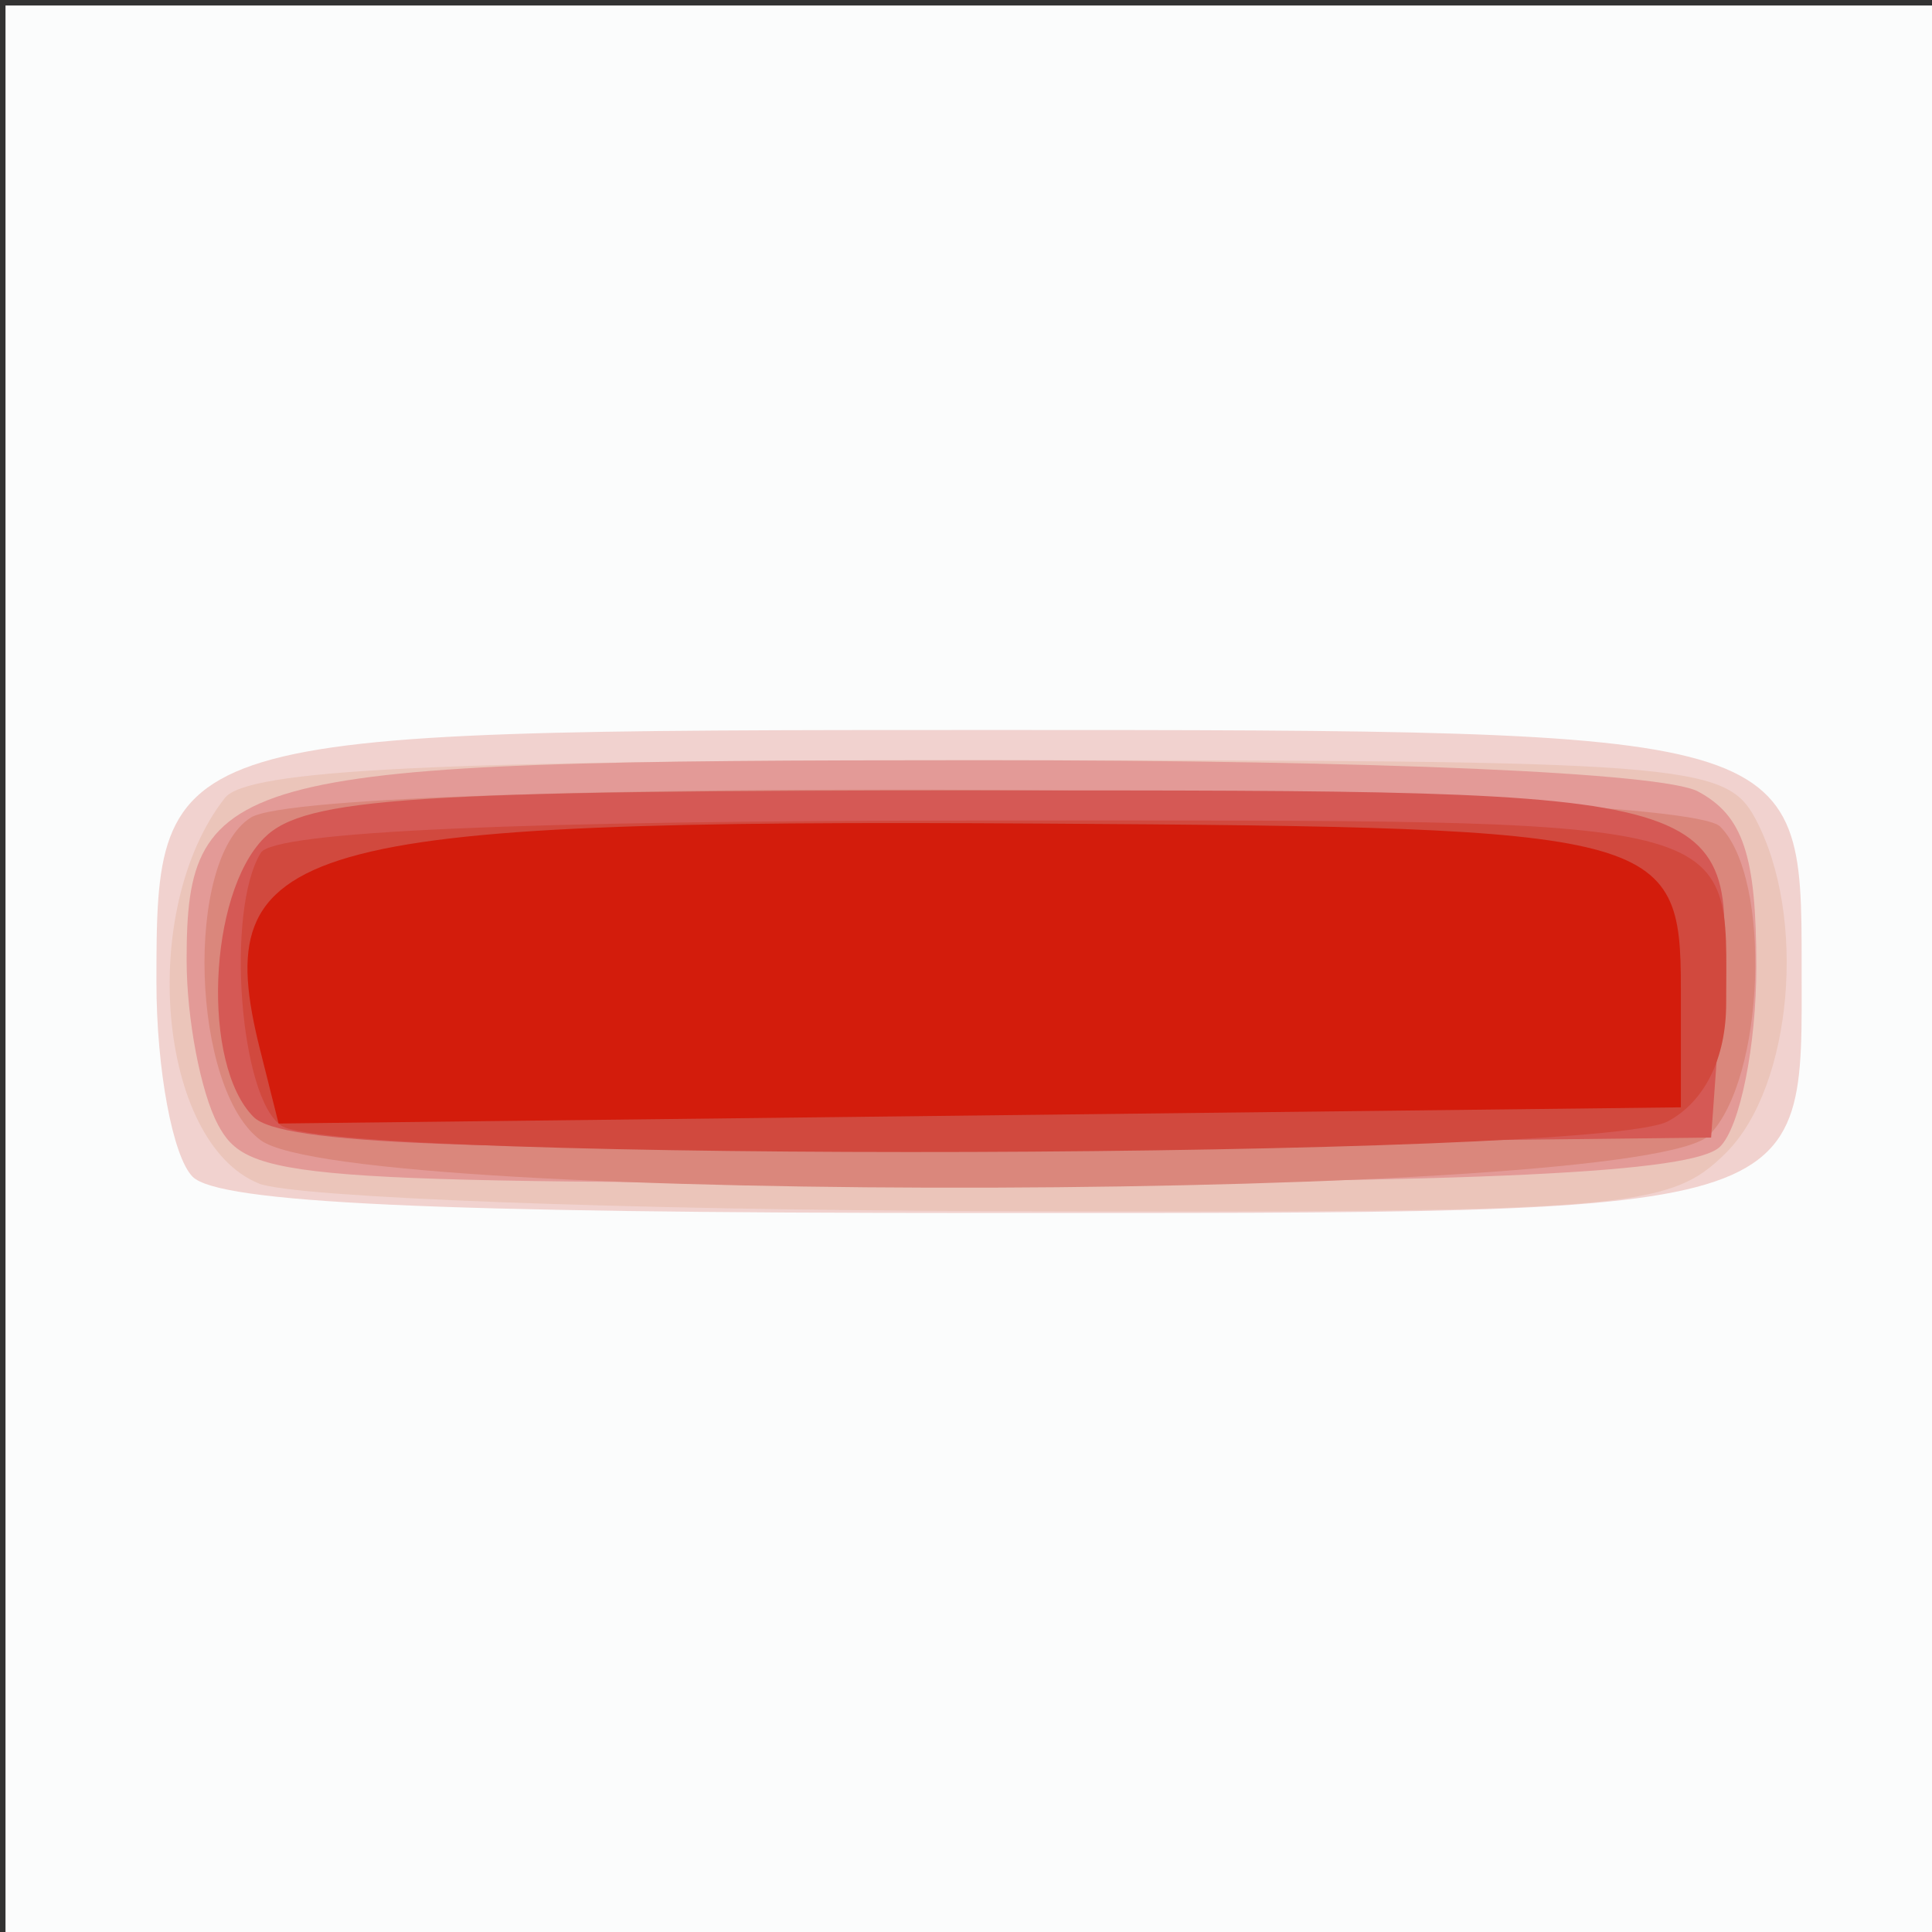 <?xml version="1.0" encoding="UTF-8" standalone="no"?>
<!-- Created with Inkscape (http://www.inkscape.org/) -->

<svg
   xmlns:dc="http://purl.org/dc/elements/1.1/"
   xmlns:cc="http://creativecommons.org/ns#"
   xmlns:rdf="http://www.w3.org/1999/02/22-rdf-syntax-ns#"
   xmlns:svg="http://www.w3.org/2000/svg"
   xmlns="http://www.w3.org/2000/svg"
   xmlns:sodipodi="http://sodipodi.sourceforge.net/DTD/sodipodi-0.dtd"
   xmlns:inkscape="http://www.inkscape.org/namespaces/inkscape"
   width="64px"
   height="64px"
   id="svg3439"
   version="1.1"
   inkscape:version="0.48.1 r9760"
   sodipodi:docname="New document 26">
  <rect width="100%" height="100%" fill="#333333" stroke="none"/>
  <defs
     id="defs3441" />
  <sodipodi:namedview
     id="base"
     pagecolor="#ffffff"
     bordercolor="#666666"
     borderopacity="1.0"
     inkscape:pageopacity="0.0"
     inkscape:pageshadow="2"
     inkscape:zoom="5.5"
     inkscape:cx="32"
     inkscape:cy="32"
     inkscape:current-layer="layer1"
     showgrid="true"
     inkscape:document-units="px"
     inkscape:grid-bbox="true"
     inkscape:window-width="1280"
     inkscape:window-height="693"
     inkscape:window-x="0"
     inkscape:window-y="0"
     inkscape:window-maximized="0" />
  <g
     id="layer1"
     inkscape:label="Layer 1"
     inkscape:groupmode="layer">
    <g
       id="g3512"
       transform="translate(-22.727,-13.636)">
      <path
         style="fill:#fbfcfc"
         d="m 22.909,45.818 0,-32 32,0 32,0 0,32 0,32 -32,0 -32,0 0,-32 z"
         id="path3528"
         inkscape:connector-curvature="0" />
      <path
         style="fill:#f1d2cf"
         d="m 29.109,52.618 c -0.66,-0.66 -1.2,-3.559 -1.2,-6.443 0,-8.306 0.167,-8.357 27.531,-8.357 26.9,0 26.969,0.02 26.969,7.766 0,8.445 0.7,8.234 -27.422,8.234 -17.86,0 -25.009,-0.332 -25.878,-1.2 z"
         id="path3526"
         inkscape:connector-curvature="0" />
      <path
         style="fill:#ebc5ba"
         d="m 31.301,52.84 c -3.347,-1.353 -4.027,-9.063 -1.125,-12.771 0.735,-0.939 7.035,-1.25 25.32,-1.25 23.043,0 24.398,0.103 25.378,1.934 1.726,3.224 1.234,8.867 -0.965,11.066 -1.884,1.884 -3.287,1.996 -24.25,1.937 -12.238,-0.035 -23.199,-0.447 -24.358,-0.915 z"
         id="path3524"
         inkscape:connector-curvature="0" />
      <path
         style="fill:#e39a97"
         d="m 29.944,50.884 c -0.569,-1.064 -1.035,-3.513 -1.035,-5.443 0,-6.258 1.446,-6.622 26.288,-6.622 13.145,0 22.614,0.412 23.777,1.035 1.497,0.801 1.934,2.113 1.934,5.8 0,2.621 -0.54,5.305 -1.2,5.965 -0.866,0.866 -7.814,1.2 -24.965,1.2 -22.472,0 -23.821,-0.105 -24.8,-1.934 z"
         id="path3522"
         inkscape:connector-curvature="0" />
      <path
         style="fill:#da877c"
         d="m 31.365,51.409 c -2.304,-1.684 -2.539,-9.291 -0.331,-10.69 2.223,-1.408 47.245,-1.132 48.675,0.298 1.722,1.722 1.481,8.376 -0.371,10.229 -2.21,2.21 -44.974,2.355 -47.973,0.163 z"
         id="path3520"
         inkscape:connector-curvature="0" />
      <path
         style="fill:#d55955"
         d="m 31.127,50.636 c -1.726,-1.726 -1.51,-7.382 0.354,-9.246 1.335,-1.335 4.933,-1.571 23.878,-1.571 25.111,0 24.883,-0.067 24.362,7.176 l -0.311,4.324 -23.532,0.268 c -17.463,0.199 -23.846,-0.046 -24.75,-0.95 z"
         id="path3518"
         inkscape:connector-curvature="0" />
      <path
         style="fill:#d1493e"
         d="m 32.059,50.932 c -1.388,-0.879 -1.866,-7.146 -0.691,-9.048 0.436,-0.706 8.548,-1.066 23.993,-1.066 25.547,0 24.548,-0.246 24.548,6.047 0,1.827 -0.709,3.262 -1.934,3.918 -2.351,1.258 -43.953,1.393 -45.916,0.149 z"
         id="path3516"
         inkscape:connector-curvature="0" />
      <path
         style="fill:#d31c0c"
         d="m 31.342,48.409 c -1.724,-6.87 0.963,-7.646 25.956,-7.491 20.421,0.126 21.11,0.304 21.11,5.445 l 0,3.955 -23.226,0.268 -23.226,0.268 -0.614,-2.446 z"
         id="path3514"
         inkscape:connector-curvature="0" />
    </g>
  </g>
</svg>
